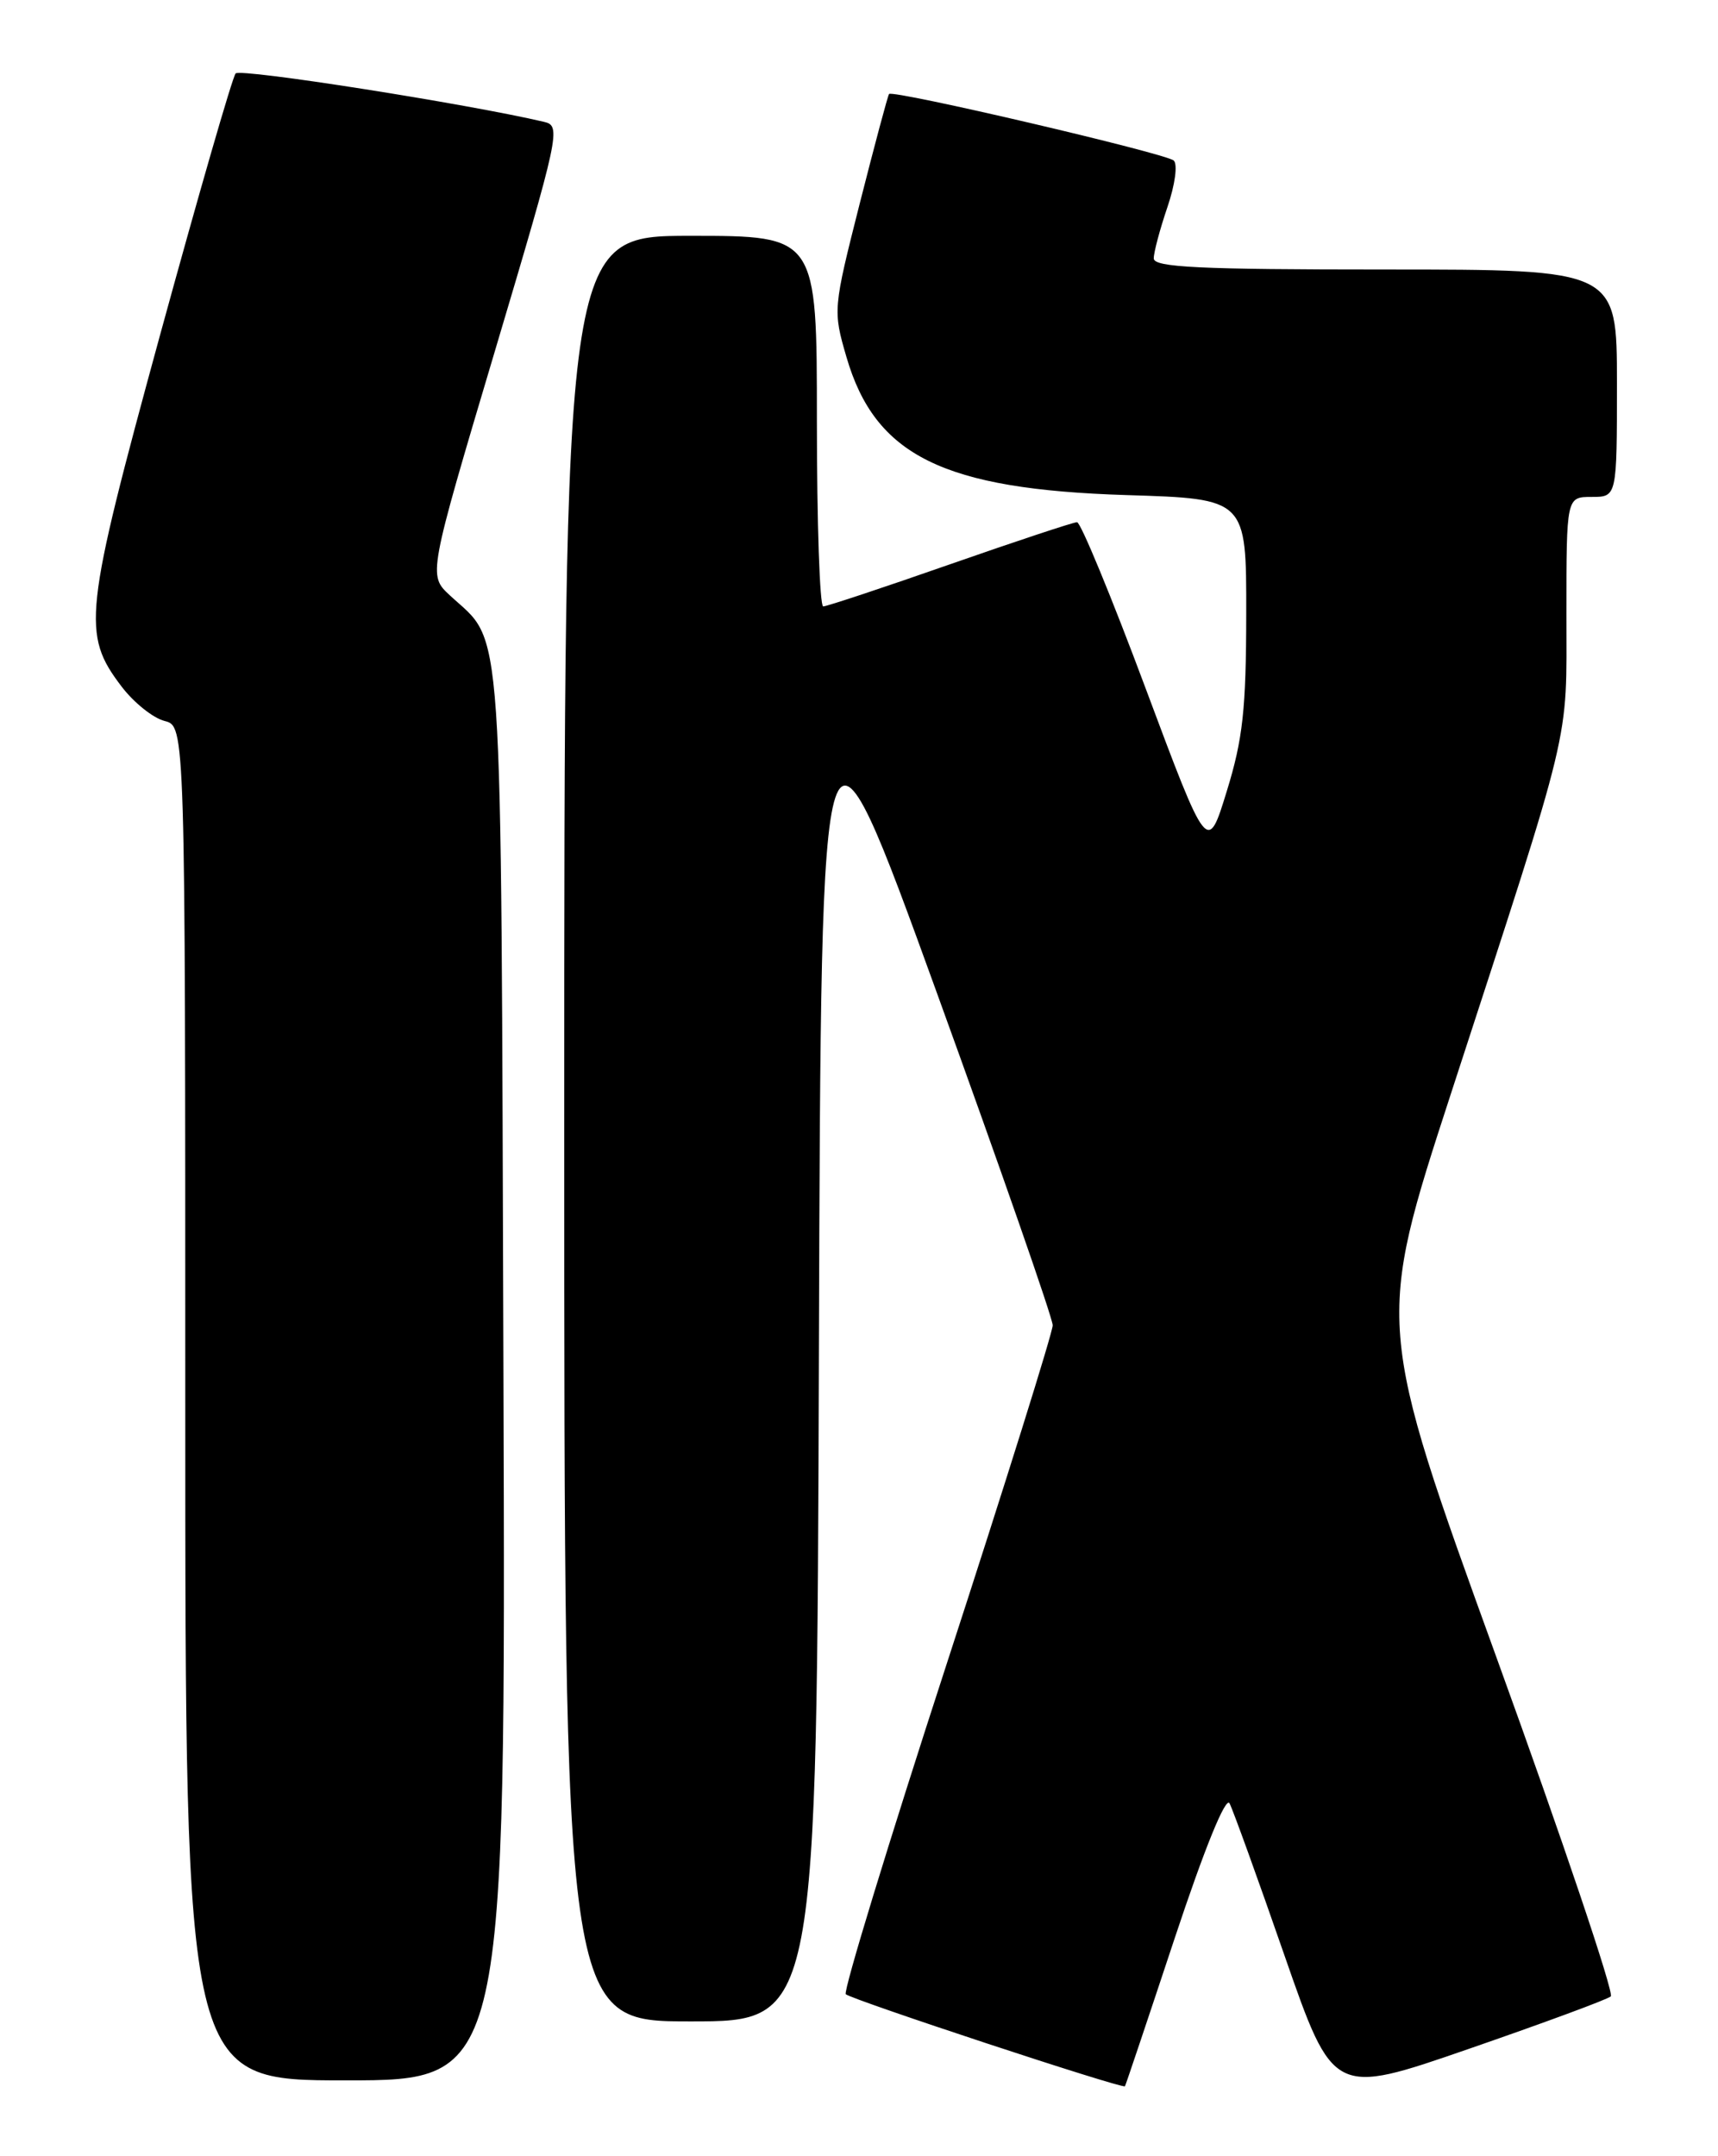 <?xml version="1.0" encoding="UTF-8" standalone="no"?>
<!DOCTYPE svg PUBLIC "-//W3C//DTD SVG 1.1//EN" "http://www.w3.org/Graphics/SVG/1.1/DTD/svg11.dtd" >
<svg xmlns="http://www.w3.org/2000/svg" xmlns:xlink="http://www.w3.org/1999/xlink" version="1.1" viewBox="0 0 204 256">
 <g >
 <path fill="currentColor"
d=" M 191.27 237.03 C 191.69 236.67 185.59 218.56 177.70 196.80 C 163.37 157.24 163.37 157.24 172.28 129.87 C 186.87 85.05 186.00 88.65 186.00 72.89 C 186.00 59.00 186.00 59.00 189.00 59.00 C 192.00 59.00 192.00 59.00 192.00 45.50 C 192.00 32.00 192.00 32.00 164.50 32.00 C 142.37 32.00 137.00 31.74 137.00 30.68 C 137.00 29.95 137.73 27.22 138.62 24.60 C 139.53 21.94 139.86 19.50 139.37 19.06 C 138.41 18.20 106.00 10.63 105.57 11.16 C 105.42 11.35 103.86 17.19 102.09 24.15 C 98.92 36.68 98.90 36.86 100.51 42.39 C 103.92 54.11 112.01 58.10 133.75 58.78 C 148.00 59.22 148.00 59.22 147.98 72.86 C 147.97 84.22 147.58 87.75 145.67 93.94 C 143.38 101.39 143.38 101.39 136.02 81.69 C 131.98 70.86 128.32 62.00 127.89 62.00 C 127.46 62.00 120.67 64.25 112.80 67.00 C 104.94 69.75 98.16 72.00 97.75 72.00 C 97.34 72.00 97.00 62.10 97.00 50.00 C 97.00 28.00 97.00 28.00 82.00 28.00 C 67.00 28.00 67.00 28.00 67.00 134.00 C 67.00 240.00 67.00 240.00 81.99 240.00 C 96.99 240.00 96.99 240.00 97.24 159.98 C 97.50 79.97 97.50 79.97 111.25 117.89 C 118.81 138.74 125.00 156.50 125.00 157.35 C 125.00 158.19 119.34 176.27 112.42 197.53 C 105.50 218.78 100.11 236.44 100.43 236.77 C 101.07 237.40 133.32 248.05 133.58 247.70 C 133.66 247.59 136.32 239.67 139.49 230.11 C 143.03 219.45 145.55 213.25 146.00 214.11 C 146.40 214.87 149.34 223.00 152.52 232.16 C 158.32 248.83 158.32 248.83 174.41 243.26 C 183.26 240.20 190.85 237.40 191.27 237.03 Z  M 59.78 163.25 C 59.47 71.04 59.86 76.66 53.41 70.68 C 50.84 68.29 50.84 68.29 58.78 41.63 C 66.46 15.83 66.65 14.95 64.61 14.47 C 55.46 12.32 28.53 8.09 27.98 8.72 C 27.60 9.15 23.57 23.12 19.01 39.76 C 9.94 72.94 9.69 75.28 14.45 81.53 C 15.90 83.43 18.19 85.26 19.54 85.60 C 22.00 86.22 22.00 86.22 22.00 166.61 C 22.00 247.00 22.00 247.00 41.03 247.00 C 60.05 247.00 60.05 247.00 59.78 163.25 Z "/>
</g>
</svg>